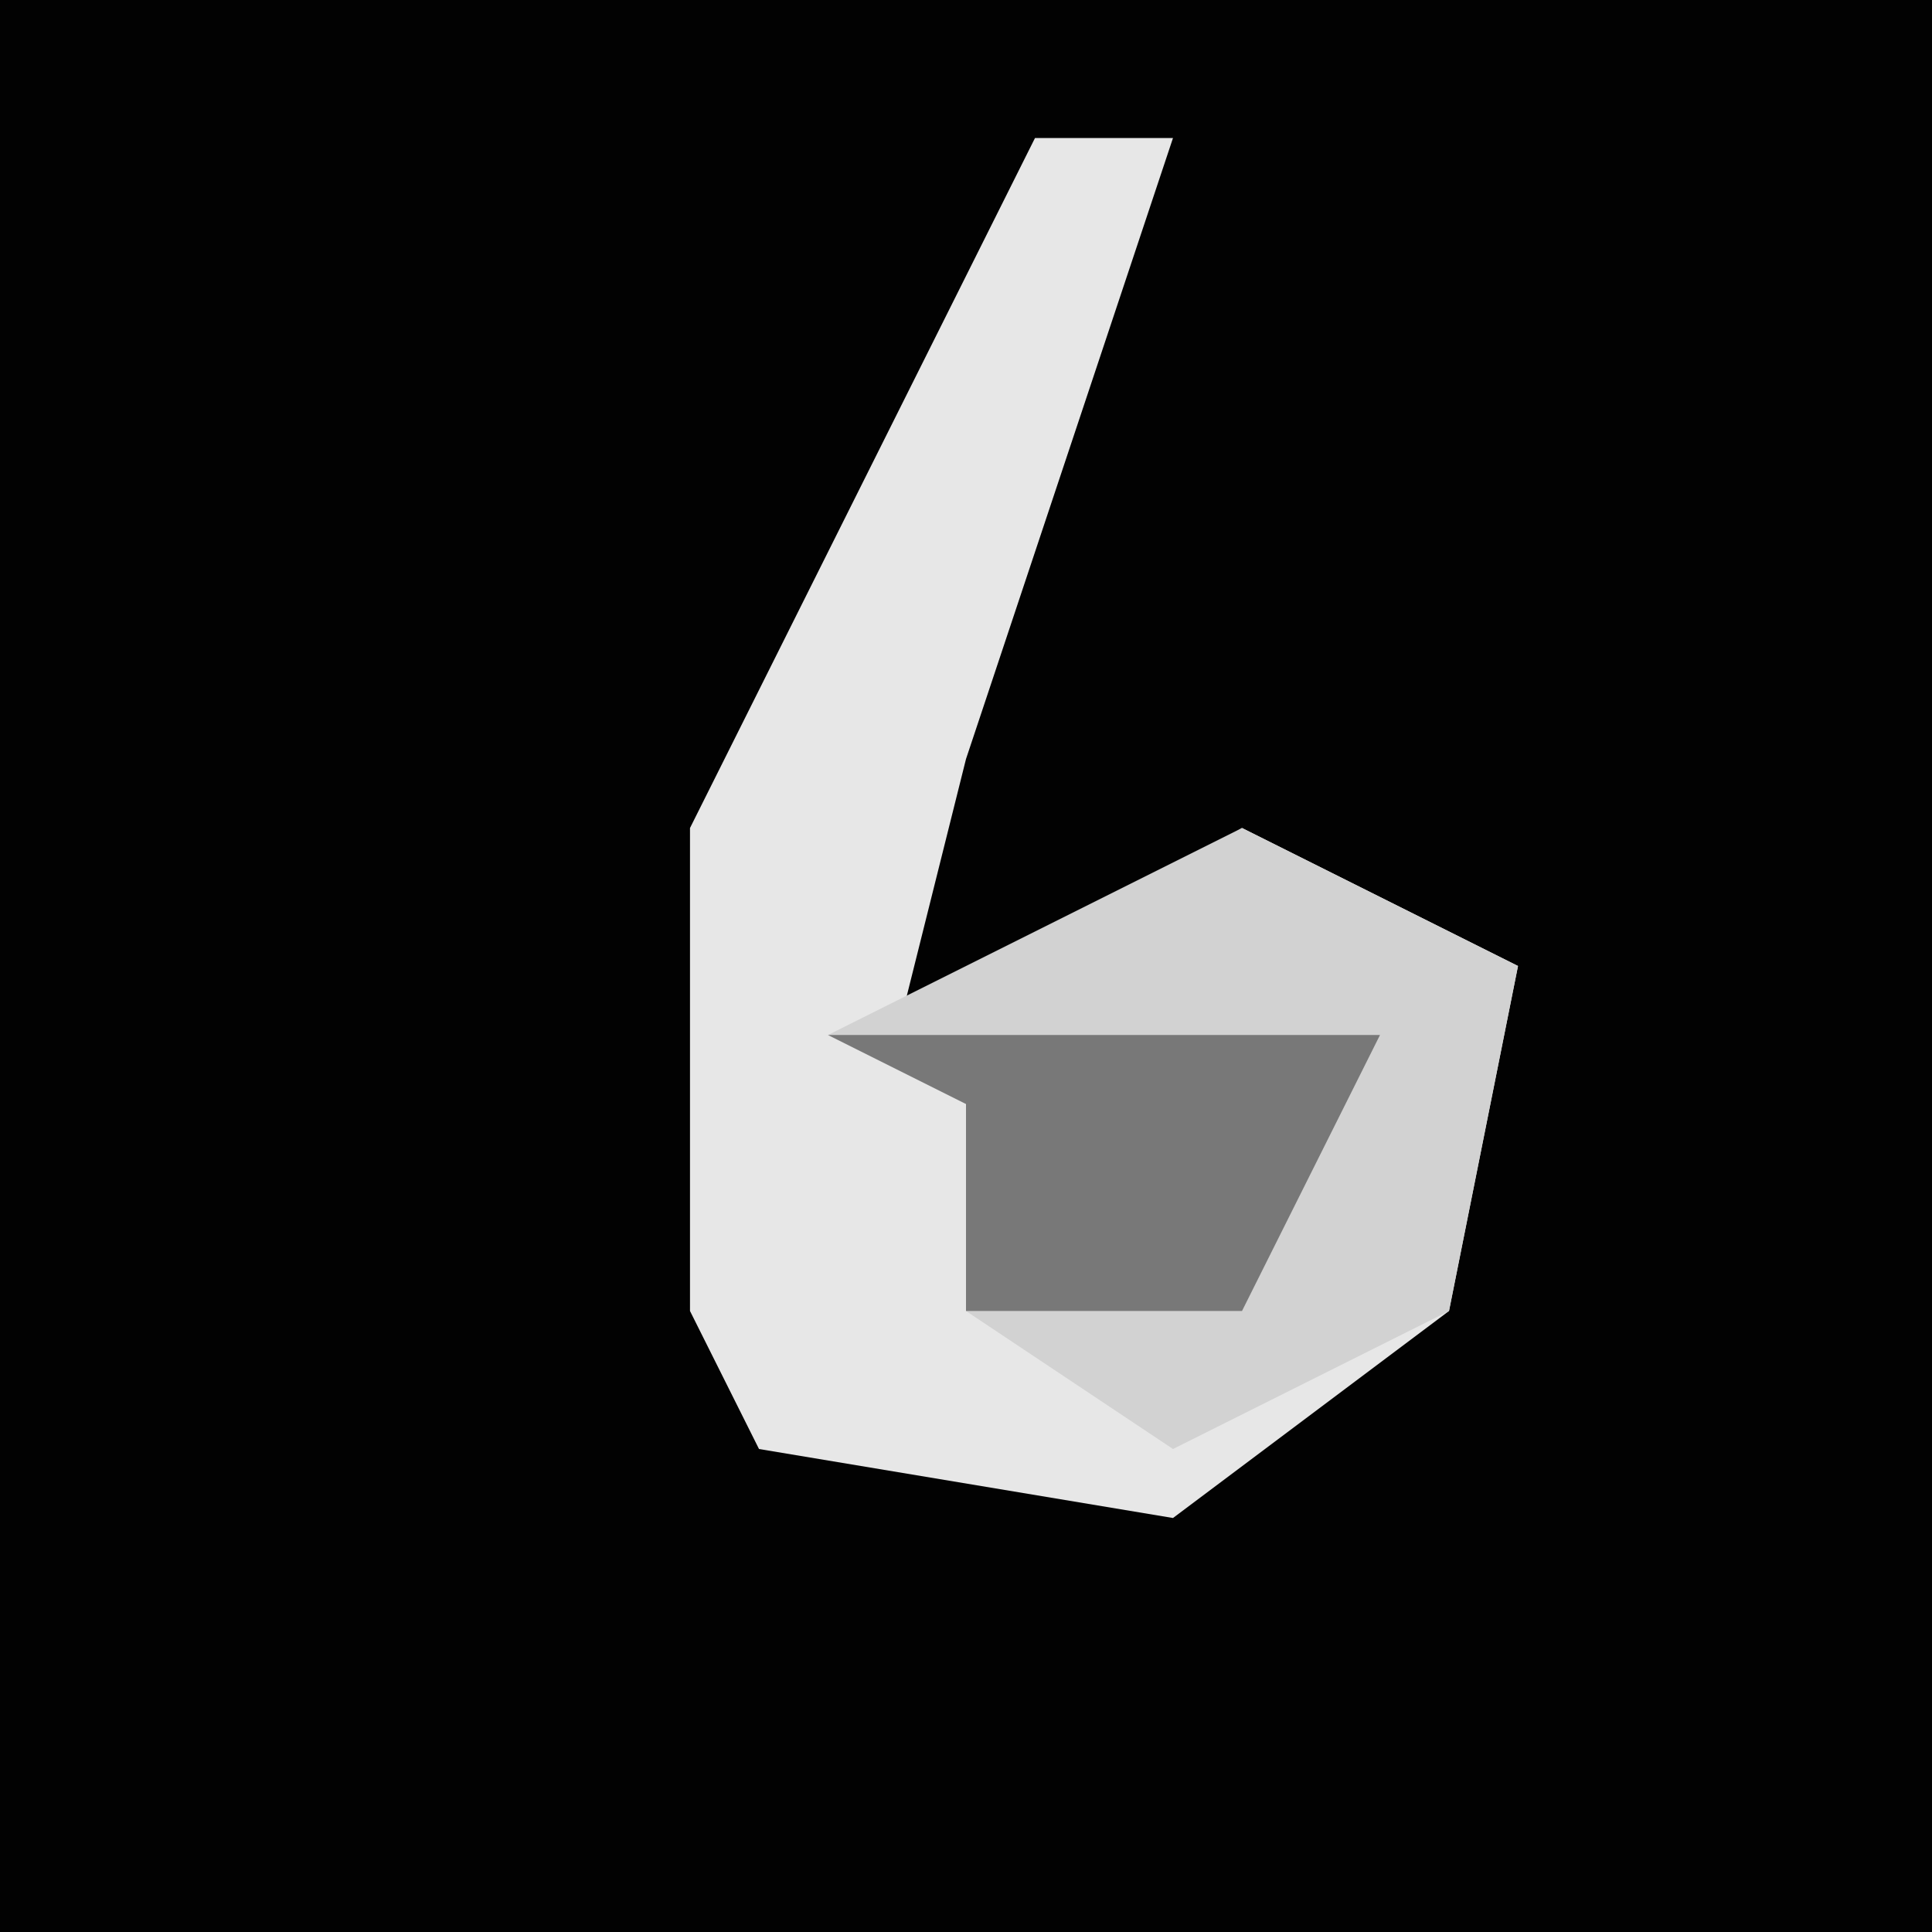 <?xml version="1.0" encoding="UTF-8"?>
<svg version="1.1" xmlns="http://www.w3.org/2000/svg" width="28" height="28">
<path d="M0,0 L28,0 L28,28 L0,28 Z " fill="#020202" transform="translate(0,0)"/>
<path d="M0,0 L2,0 L-1,9 L-2,13 L3,10 L7,12 L6,17 L2,20 L-4,19 L-5,17 L-5,10 Z " fill="#E7E7E7" transform="translate(15,2)"/>
<path d="M0,0 L4,2 L3,7 L-1,9 L-4,7 L-4,4 L-6,3 Z " fill="#D2D2D2" transform="translate(18,12)"/>
<path d="M0,0 L8,0 L6,4 L2,4 L2,1 Z " fill="#787878" transform="translate(12,15)"/>
</svg>

